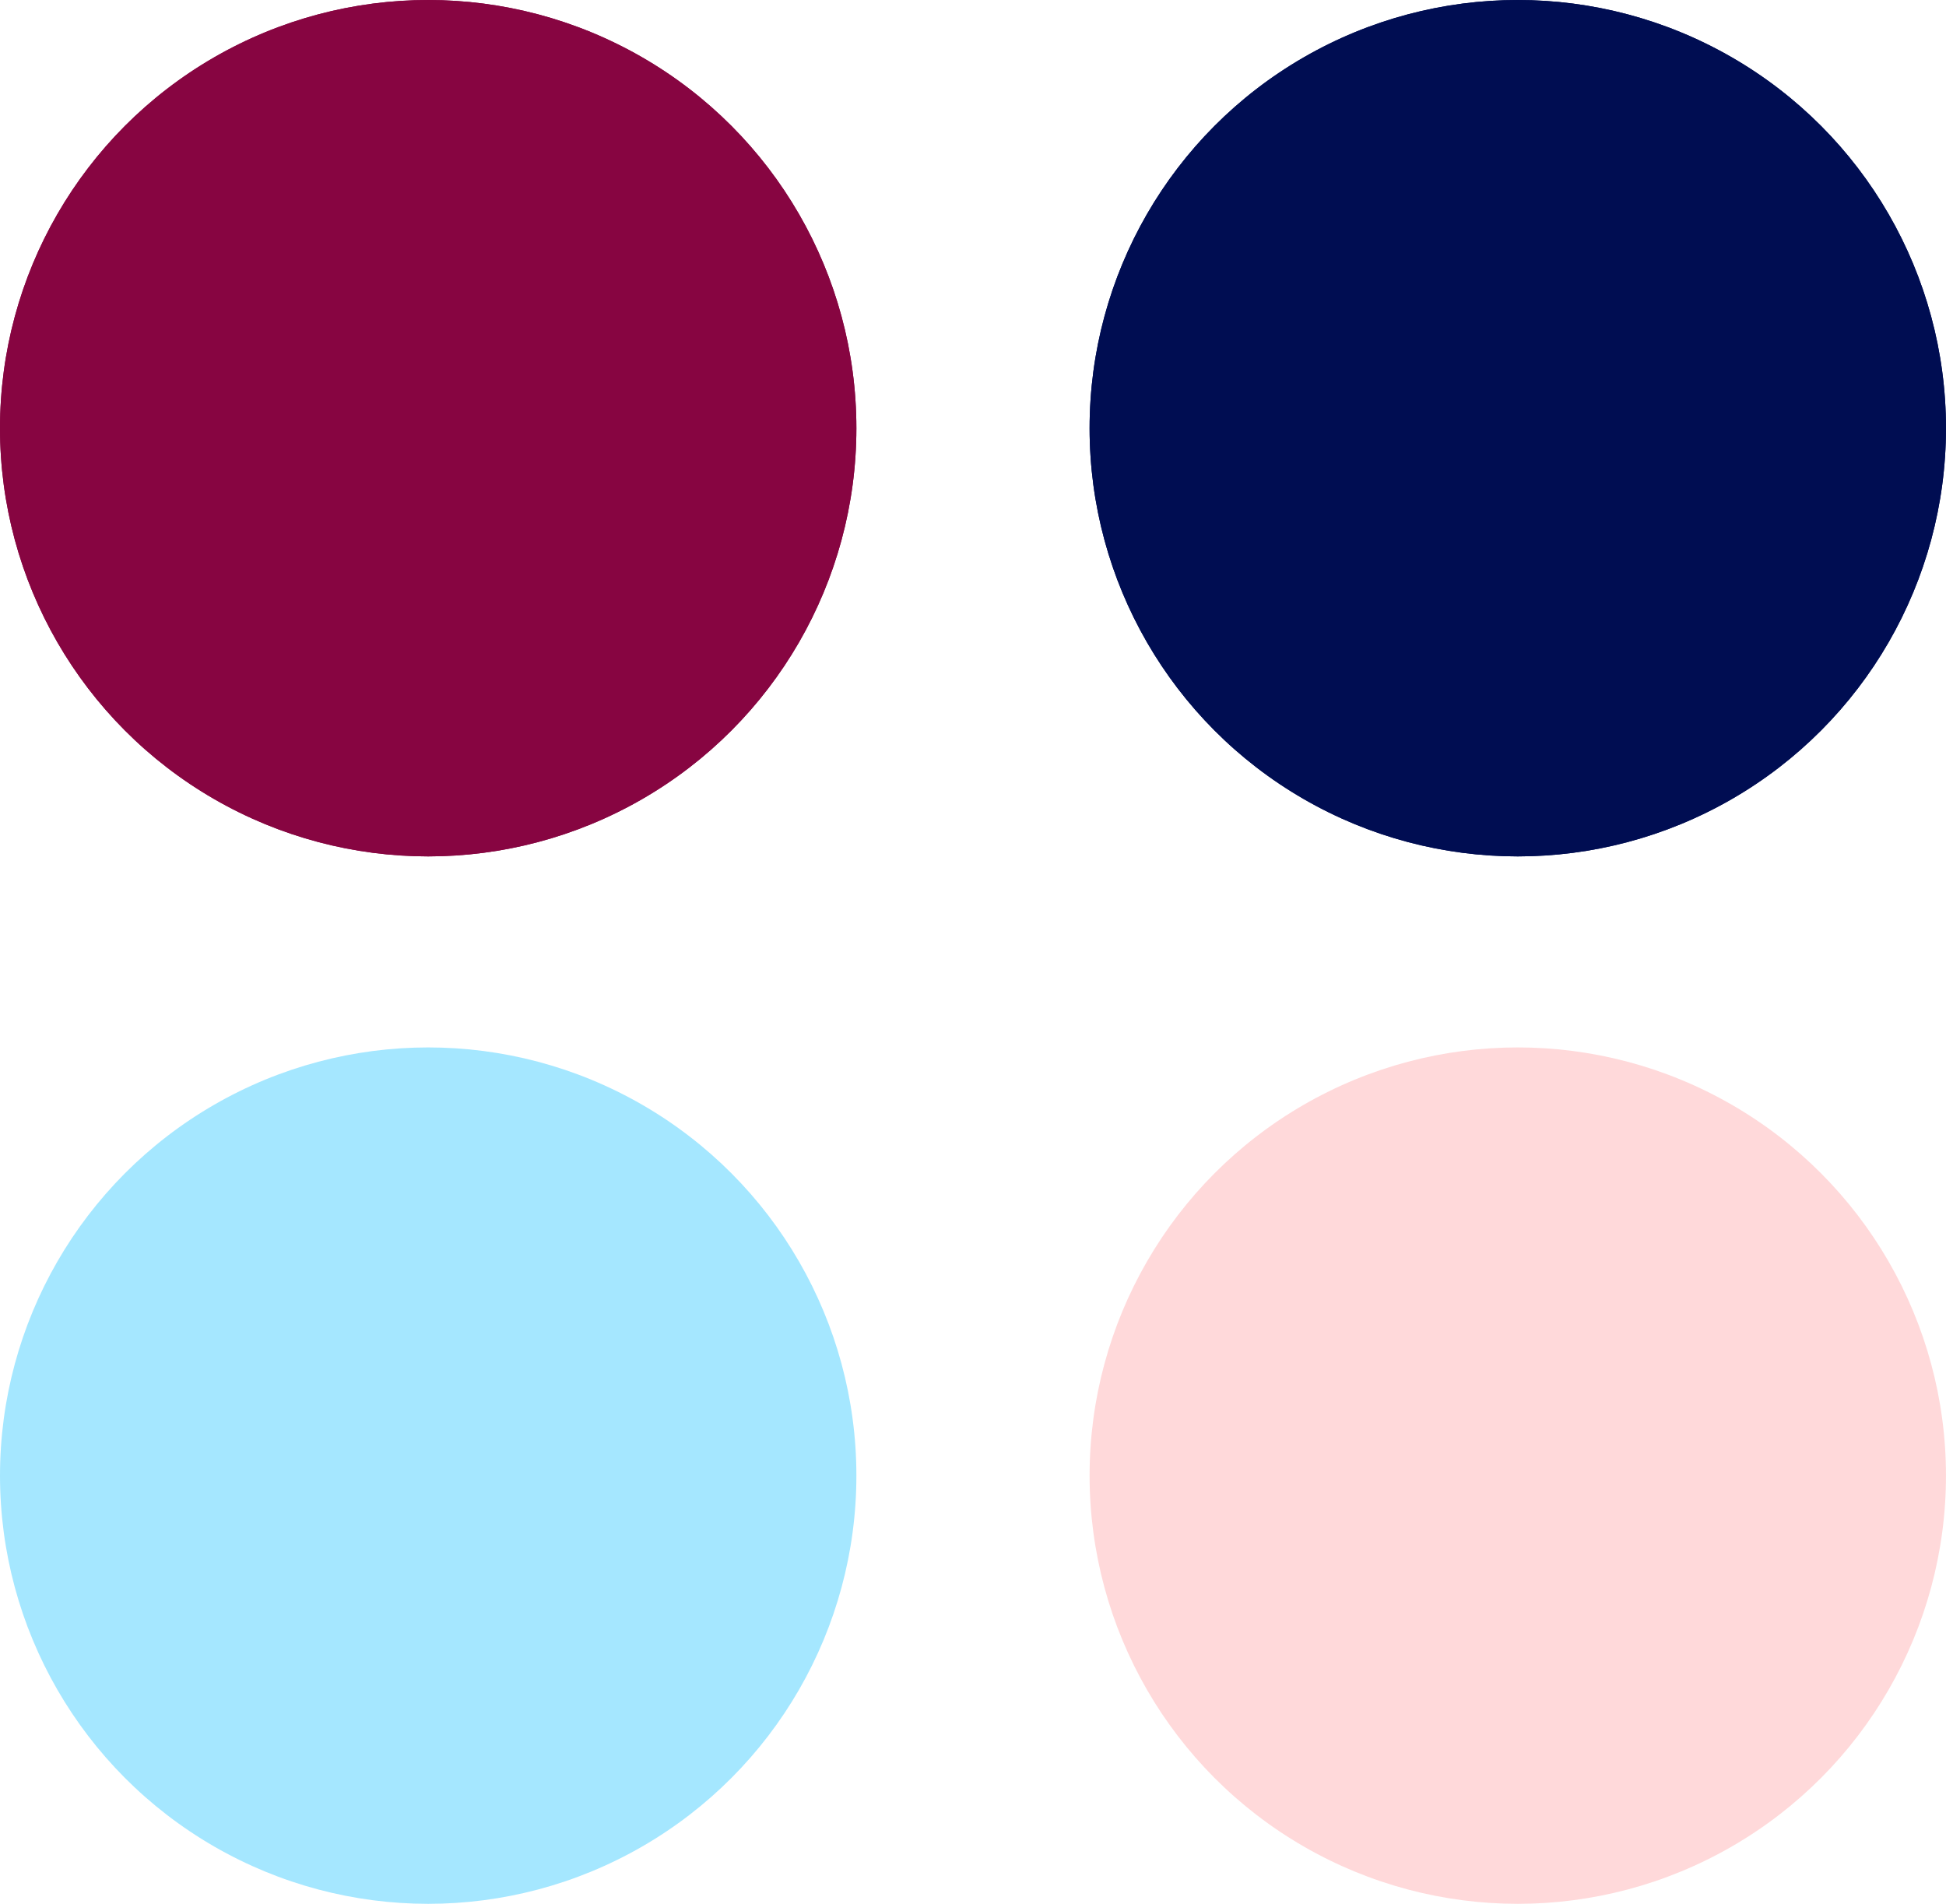 <?xml version="1.0" encoding="UTF-8"?>
<!DOCTYPE svg PUBLIC "-//W3C//DTD SVG 1.1//EN" "http://www.w3.org/Graphics/SVG/1.1/DTD/svg11.dtd">
<!-- Creator: CorelDRAW 2019 (64-Bit) -->
<svg xmlns="http://www.w3.org/2000/svg" xml:space="preserve" width="96.319mm" height="94.23mm" version="1.1" style="shape-rendering:geometricPrecision; text-rendering:geometricPrecision; image-rendering:optimizeQuality; fill-rule:evenodd; clip-rule:evenodd"
viewBox="0 0 892.62 873.26"
 xmlns:xlink="http://www.w3.org/1999/xlink">
 <defs>
  <style type="text/css">
   <![CDATA[
    .fil2 {fill:#000D52}
    .fil0 {fill:#870541}
    .fil1 {fill:#A5E7FF}
    .fil3 {fill:#FFD9DA}
   ]]>
  </style>
 </defs>
 <g id="Слой_x0020_1">
  <circle class="fil0" cx="196.41" cy="196.41" r="196.41"/>
  <circle class="fil0" cx="196.41" cy="196.41" r="196.41"/>
  <circle class="fil1" cx="196.41" cy="676.85" r="196.41"/>
  <circle class="fil2" cx="696.2" cy="196.41" r="196.41"/>
  <circle class="fil2" cx="696.2" cy="196.41" r="196.41"/>
  <circle class="fil3" cx="696.2" cy="676.85" r="196.41"/>
 </g>
</svg>
